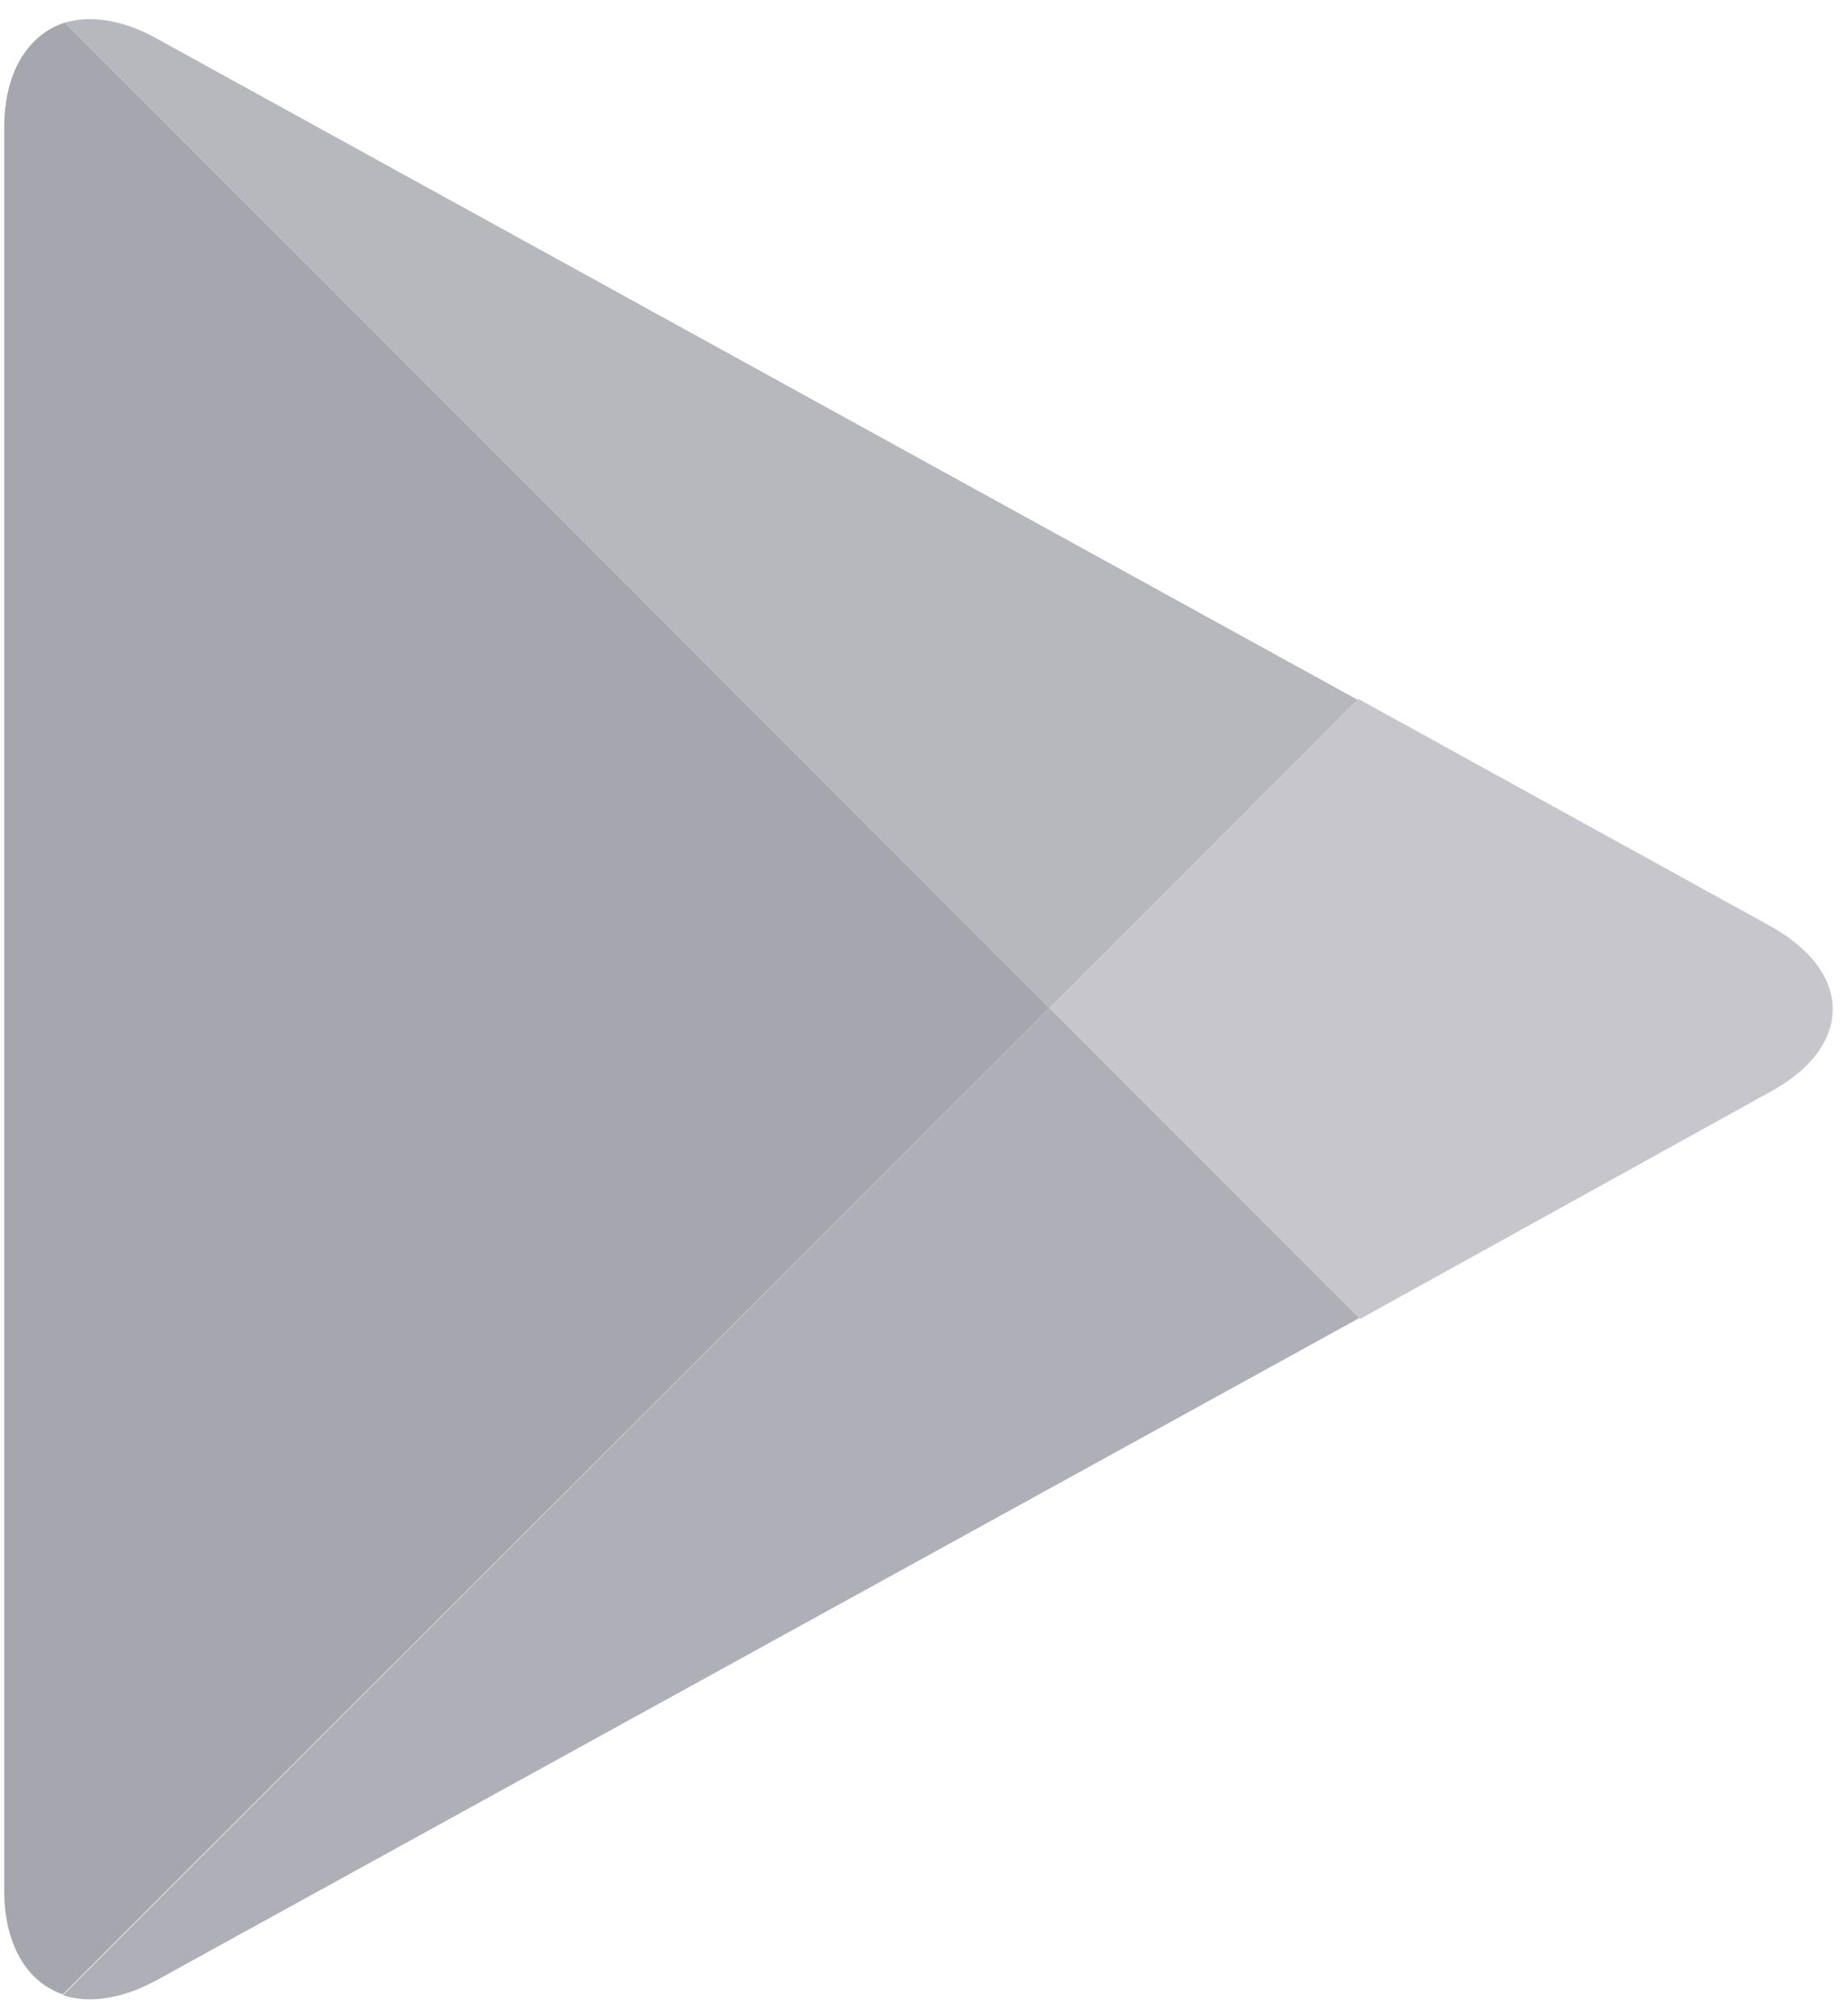 <svg xmlns="http://www.w3.org/2000/svg" width="22" height="24" viewBox="0 0 22 24"><g fill="#9697A1"><path d="M16.17 8.33L1.85.45C1.45.23 1.07.18.77.27L12.5 12l3.67-3.67z" opacity=".68"/><path d="M16.2 15.7l4.88-2.7c1-.54 1-1.43 0-1.98l-4.9-2.7L12.5 12l3.7 3.7z" opacity=".54"/><path d="M.77.27C.34.41.05.85.05 1.52V22.5c0 .66.28 1.1.7 1.24L12.5 12 .77.27z" opacity=".85"/><path d="M.75 23.75c.3.1.69.05 1.1-.17l14.34-7.89L12.5 12 .75 23.75z" opacity=".76"/></g></svg>
